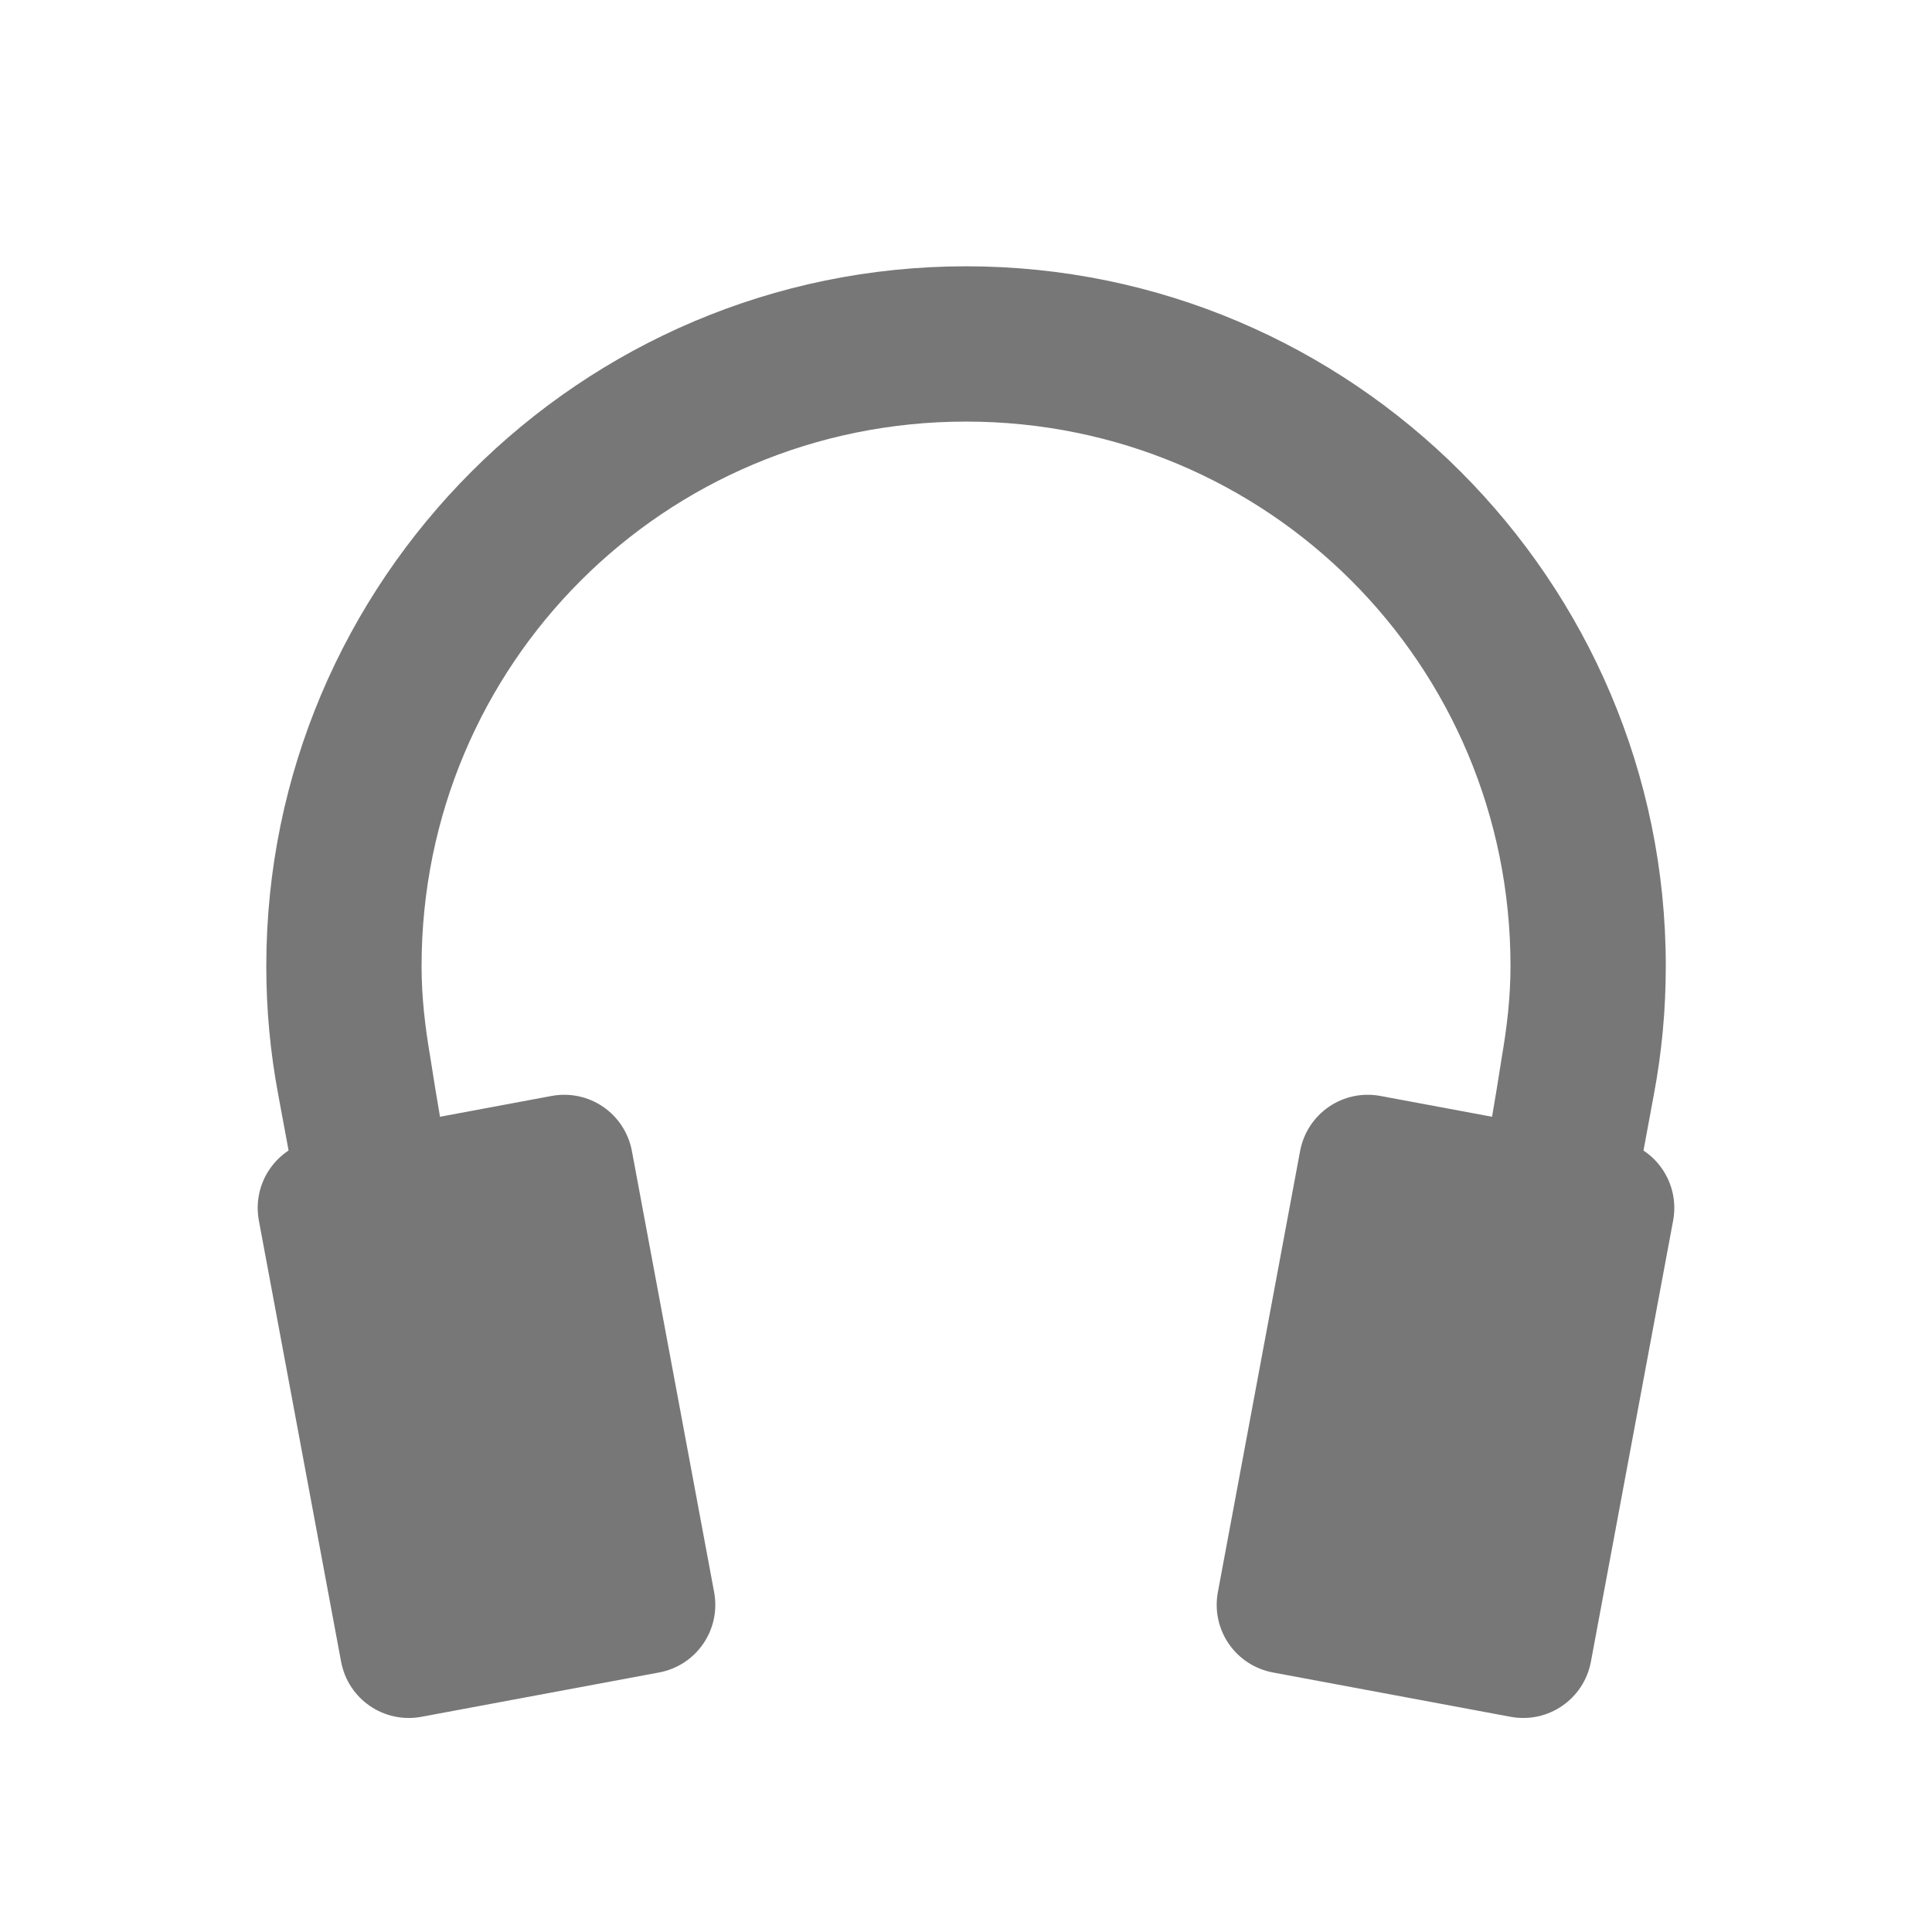 <?xml version="1.0" encoding="UTF-8" standalone="no"?>
<!-- Created with Inkscape (http://www.inkscape.org/) -->

<svg
   xmlns:dc="http://purl.org/dc/elements/1.1/"
   xmlns:cc="http://creativecommons.org/ns#"
   xmlns:rdf="http://www.w3.org/1999/02/22-rdf-syntax-ns#"
   xmlns:svg="http://www.w3.org/2000/svg"
   xmlns="http://www.w3.org/2000/svg"
   xmlns:sodipodi="http://sodipodi.sourceforge.net/DTD/sodipodi-0.dtd"
   xmlns:inkscape="http://www.inkscape.org/namespaces/inkscape"
   width="48"
   height="48"
   id="svg2"
   version="1.1"
   inkscape:version="0.48.4 r9939"
   sodipodi:docname="btn_pfl_off.svg">
  <defs
     id="defs4" />
  <sodipodi:namedview
     id="base"
     pagecolor="#ffffff"
     bordercolor="#666666"
     borderopacity="1.0"
     inkscape:pageopacity="0.0"
     inkscape:pageshadow="2"
     inkscape:zoom="2.8"
     inkscape:cx="44.742519"
     inkscape:cy="33.52406"
     inkscape:document-units="px"
     inkscape:current-layer="g3923"
     showgrid="false"
     inkscape:snap-page="true"
     inkscape:snap-bbox="true"
     inkscape:snap-bbox-midpoints="true"
     inkscape:snap-bbox-edge-midpoints="true"
     inkscape:bbox-nodes="true"
     inkscape:bbox-paths="true"
     inkscape:snap-object-midpoints="true"
     inkscape:object-nodes="true"
     inkscape:snap-smooth-nodes="true"
     inkscape:object-paths="true"
     showguides="true"
     inkscape:guide-bbox="true"
     inkscape:window-width="1366"
     inkscape:window-height="746"
     inkscape:window-x="0"
     inkscape:window-y="0"
     inkscape:window-maximized="1" />
  <g
     transform="translate(0,-1004.362)"
     id="g3923"
     inkscape:groupmode="layer"
     inkscape:label="OFF"
     style="display:inline">
    <path
       style="fill:#777777;fill-opacity:1;fill-rule:nonzero;stroke:none;display:inline"
       d="m 7.803,1032.691 5.898,-1.1 c 0.934,-0.174 1.825,0.437 1.999,1.371 l 2.042,10.954 c 0.174,0.934 -0.437,1.825 -1.371,1.999 l -5.898,1.1 c -0.934,0.174 -1.825,-0.437 -1.999,-1.371 l -2.042,-10.954 c -0.174,-0.934 0.437,-1.825 1.371,-1.999 z"
       id="rect6598"
       inkscape:connector-curvature="0" />
    <path
       style="font-size:medium;font-style:normal;font-variant:normal;font-weight:normal;font-stretch:normal;text-indent:0;text-align:start;text-decoration:none;line-height:normal;letter-spacing:normal;word-spacing:normal;text-transform:none;direction:ltr;block-progression:tb;writing-mode:lr-tb;text-anchor:start;baseline-shift:baseline;color:#000000;fill:#777777;fill-opacity:1;stroke:none;stroke-width:0.5;marker:none;visibility:visible;display:inline;overflow:visible;enable-background:accumulate;font-family:Sans;-inkscape-font-specification:Sans"
       d="m 24,1010.978 c -9.58,0 -17.384,7.804 -17.384,17.384 0,1.095 0.1,2.149 0.295,3.188 0.829,4.514 1.687,9.023 2.571,13.527 l 3.777,-0.723 c -0.815,-4.609 -1.918,-9.508 -2.571,-13.741 -0.126,-0.737 -0.214,-1.471 -0.214,-2.25 0,-7.495 6.032,-13.527 13.527,-13.527 7.495,0 13.527,6.032 13.527,13.527 0,0.779 -0.088,1.513 -0.214,2.25 -0.654,4.233 -1.756,9.132 -2.571,13.741 l 3.777,0.723 c 0.884,-4.504 1.742,-9.012 2.571,-13.527 0.195,-1.038 0.295,-2.092 0.295,-3.188 0,-9.58 -7.804,-17.384 -17.384,-17.384 z"
       id="path3925-3"
       inkscape:connector-curvature="0" />
    <path
       style="fill:#777777;fill-opacity:1;fill-rule:nonzero;stroke:none;display:inline"
       d="m 40.197,1032.691 -5.898,-1.1 c -0.934,-0.174 -1.825,0.437 -1.999,1.371 l -2.042,10.954 c -0.174,0.934 0.437,1.825 1.371,1.999 l 5.898,1.1 c 0.934,0.174 1.825,-0.437 1.999,-1.371 l 2.042,-10.954 c 0.174,-0.933 -0.437,-1.825 -1.371,-1.999 z"
       id="rect6598-7"
       inkscape:connector-curvature="0" />
  </g>
</svg>

